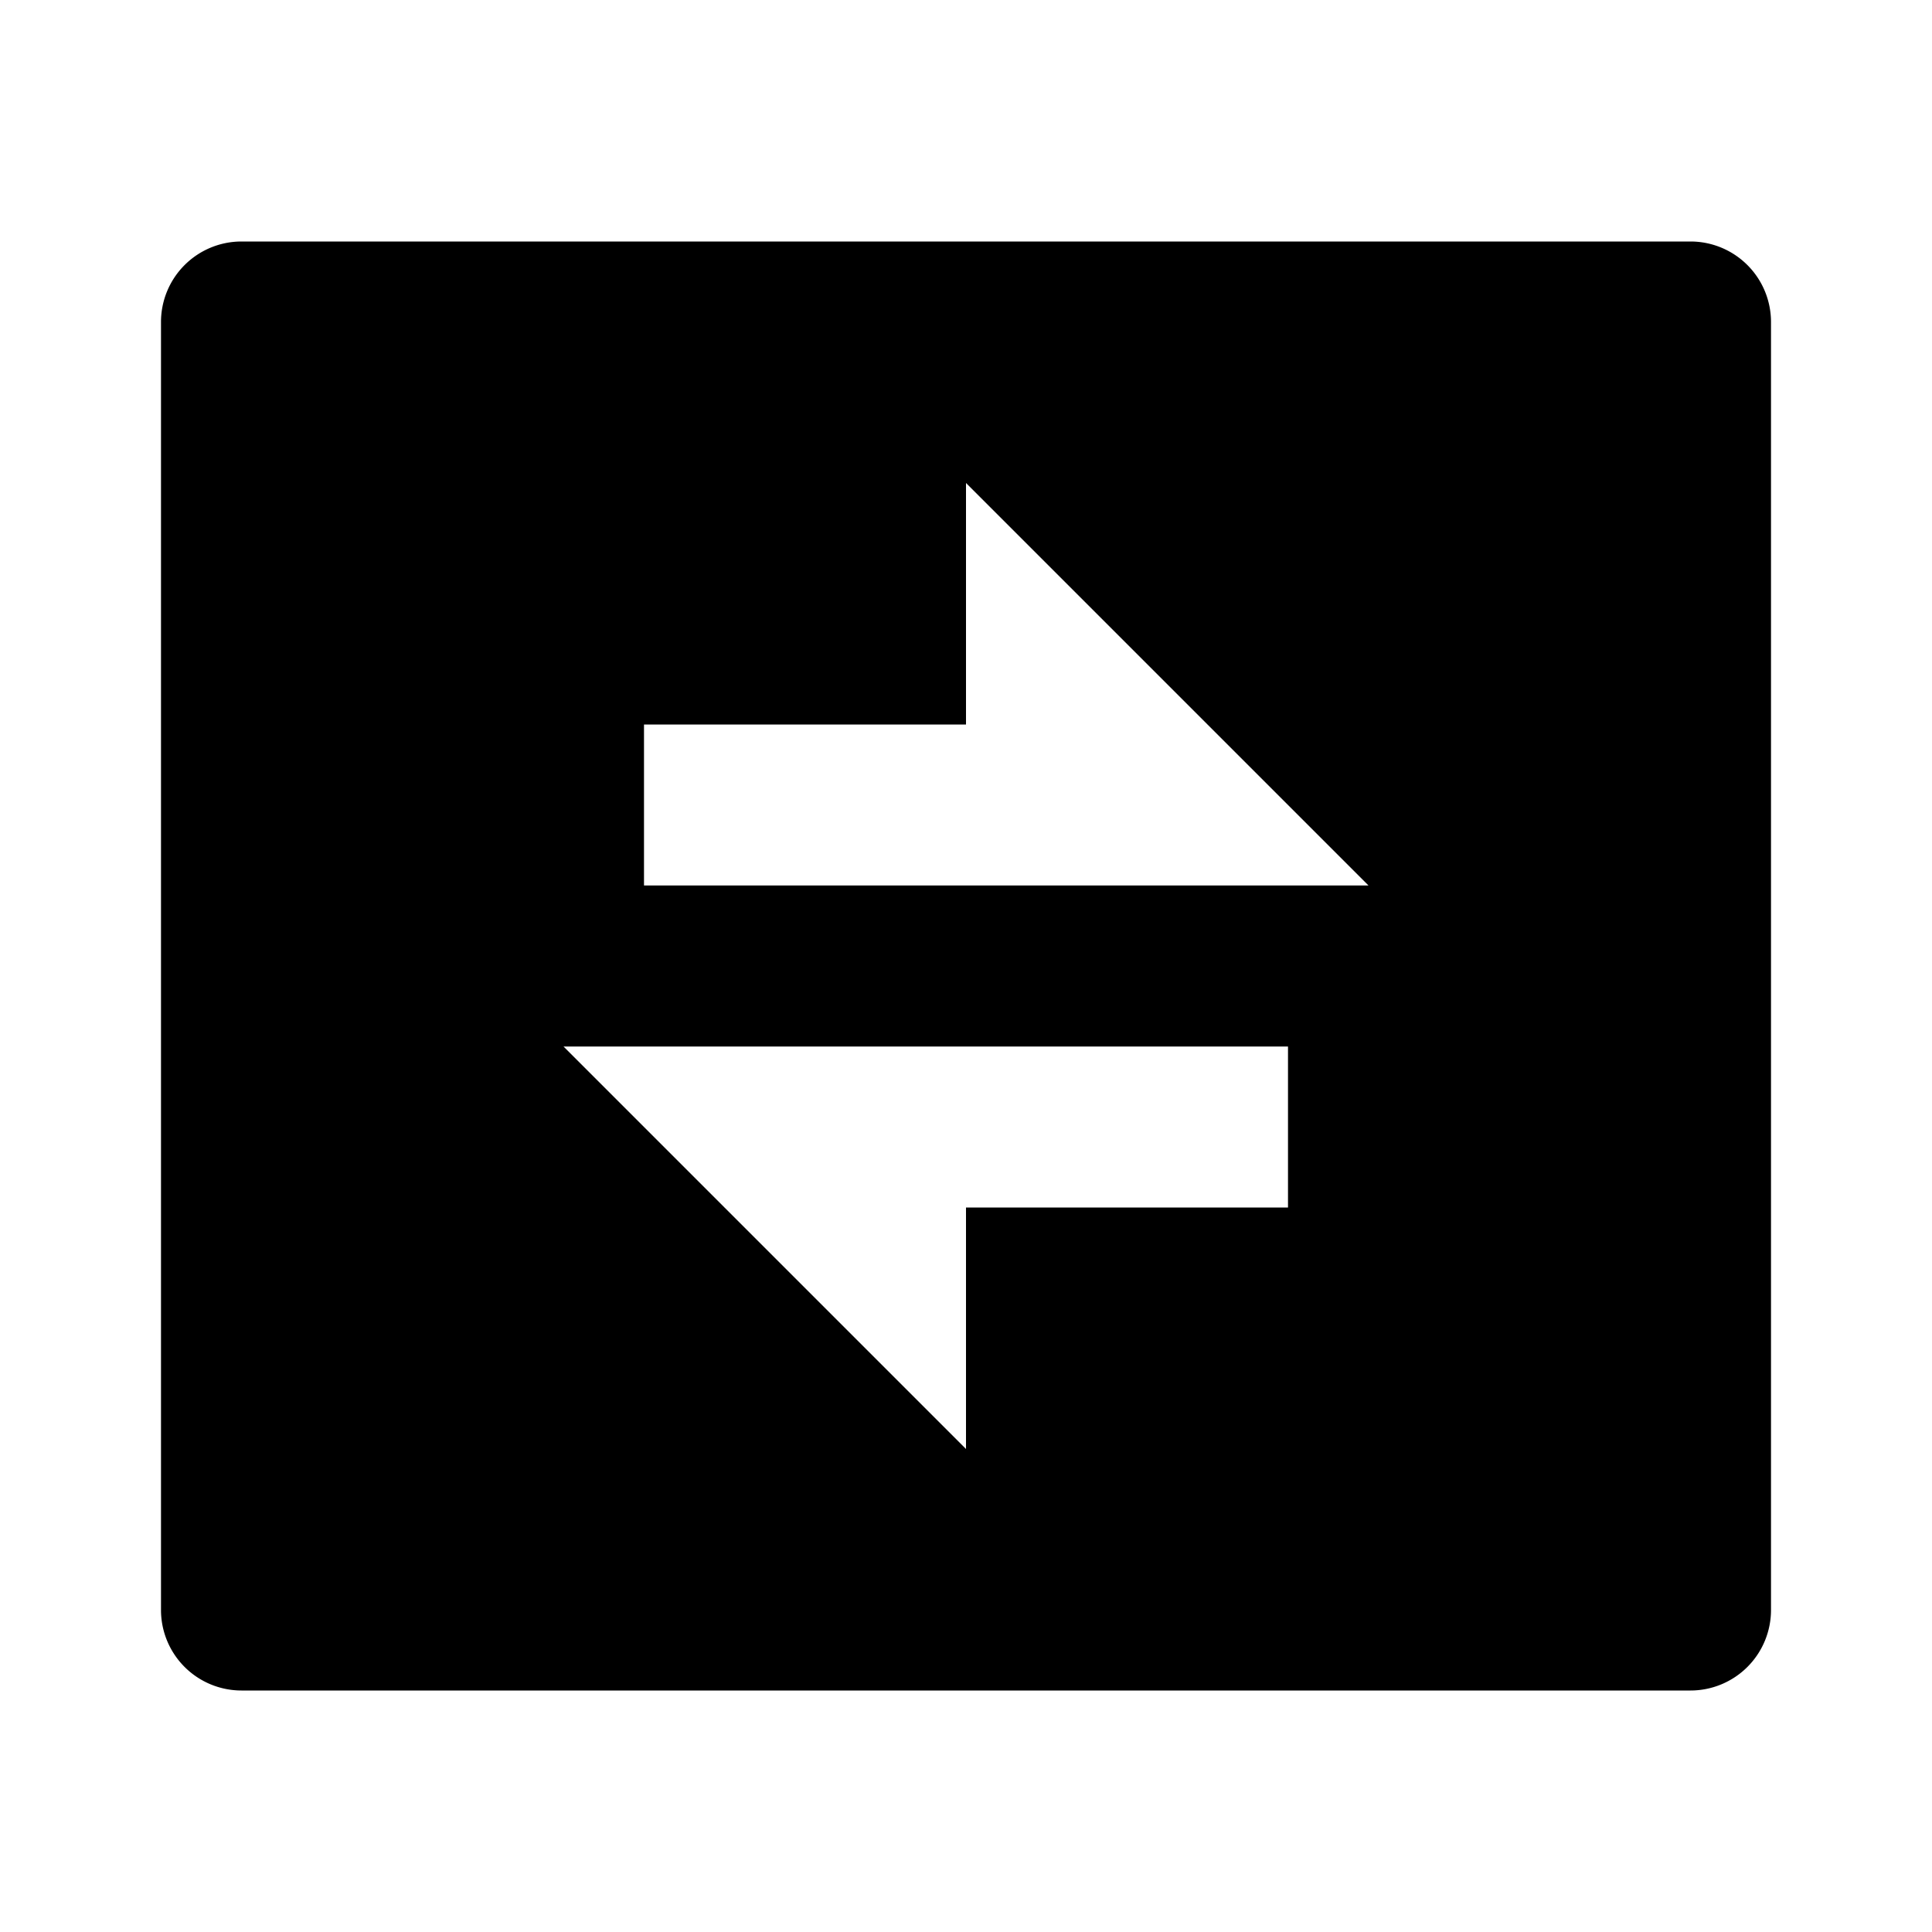 <svg xmlns="http://www.w3.org/2000/svg" width="100%" height="100%" viewBox="0 0 24 24"><path d="M3 3h18a1 1 0 0 1 1 1v16a1 1 0 0 1-1 1H3a1 1 0 0 1-1-1V4a1 1 0 0 1 1-1z m9 6H8v2h9l-5-5v3z m-5 4l5 5v-3h4v-2H7z" /></svg>